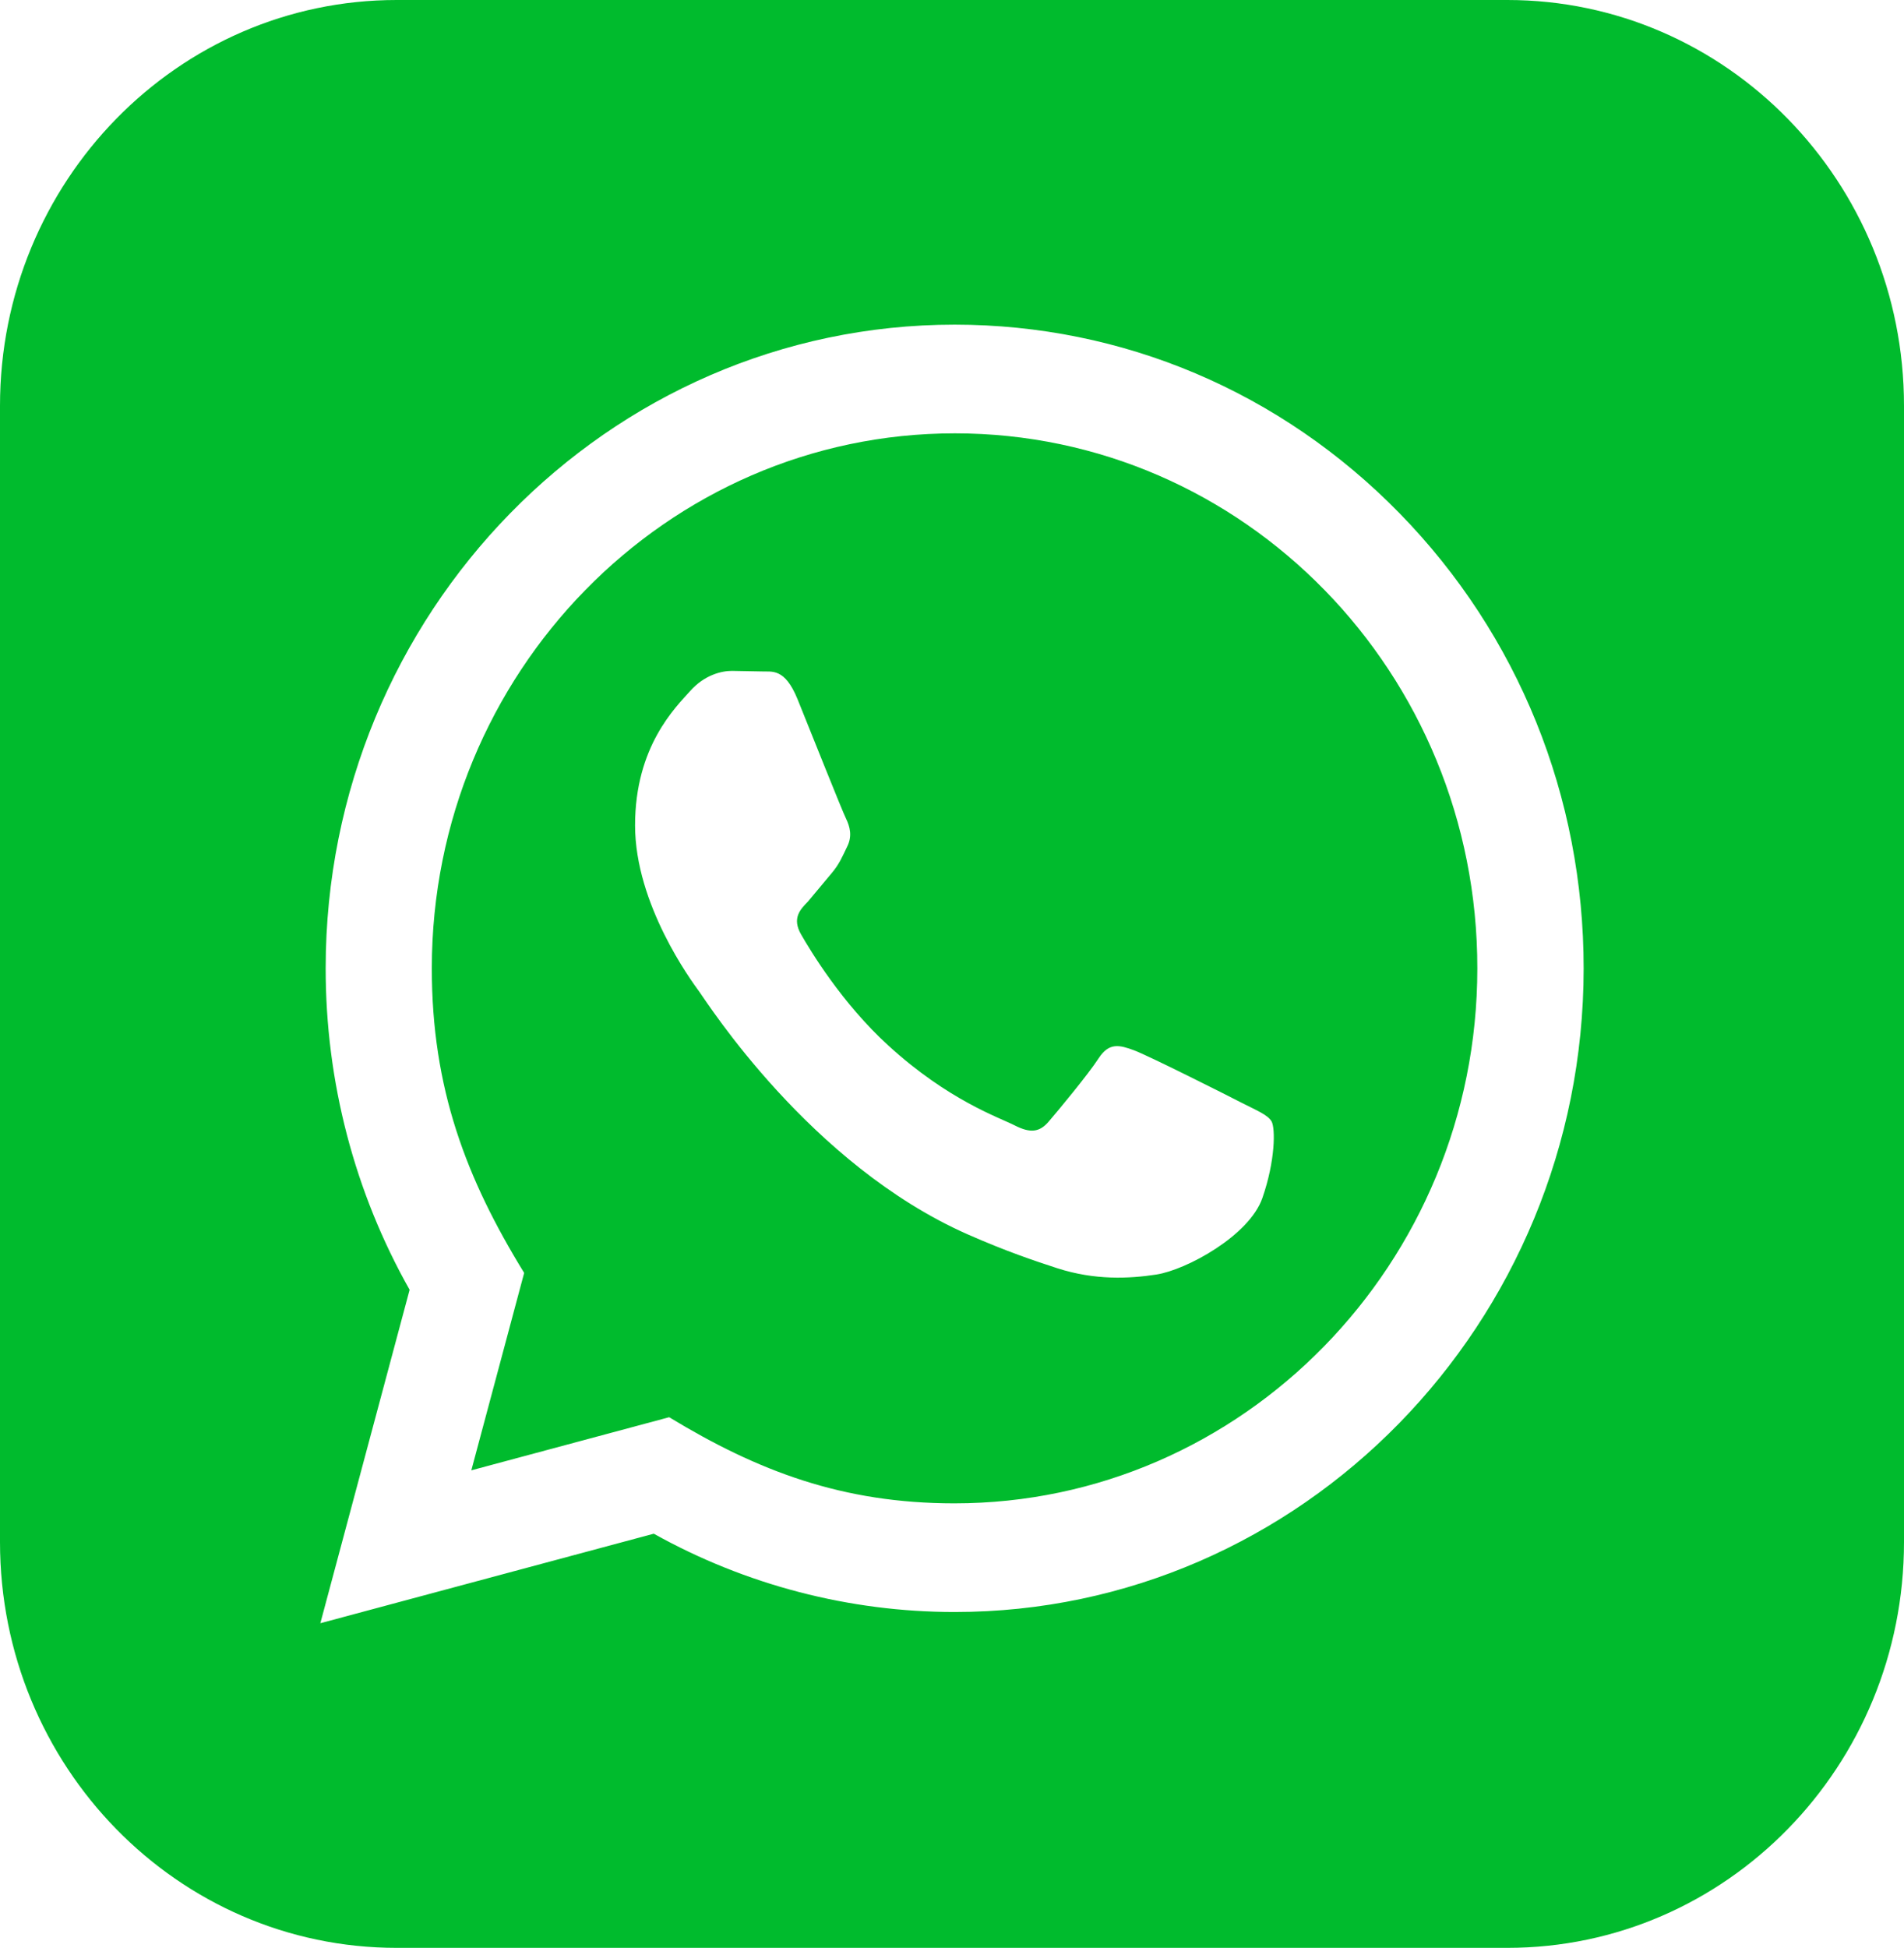 <svg width="44" height="45" viewBox="0 0 44 45" fill="none" xmlns="http://www.w3.org/2000/svg">
<path d="M22.066 10.011C15.402 10.011 9.982 15.553 9.979 22.365C9.977 25.146 10.774 27.229 12.113 29.407L10.892 33.968L15.464 32.741C17.512 33.984 19.468 34.731 22.055 34.731C28.714 34.731 34.139 29.188 34.14 22.374C34.146 15.547 28.747 10.012 22.066 10.011V10.011ZM29.172 27.679C28.869 28.547 27.418 29.338 26.721 29.445C26.096 29.541 25.304 29.58 24.433 29.299C23.905 29.128 23.228 28.899 22.363 28.517C18.72 26.908 16.34 23.156 16.159 22.909C15.977 22.661 14.676 20.895 14.676 19.067C14.676 17.239 15.614 16.341 15.946 15.967C16.28 15.592 16.672 15.499 16.914 15.499L17.611 15.512C17.835 15.523 18.134 15.426 18.429 16.149C18.731 16.894 19.457 18.722 19.549 18.907C19.639 19.093 19.701 19.311 19.578 19.558C19.457 19.806 19.397 19.961 19.215 20.177L18.671 20.828C18.489 21.013 18.3 21.214 18.511 21.585C18.724 21.956 19.452 23.173 20.532 24.157C21.919 25.423 23.089 25.815 23.452 26.001C23.815 26.186 24.028 26.156 24.238 25.907C24.451 25.659 25.146 24.823 25.388 24.45C25.63 24.077 25.872 24.141 26.206 24.264C26.539 24.388 28.325 25.286 28.688 25.474C29.051 25.659 29.293 25.753 29.385 25.907C29.474 26.066 29.474 26.811 29.172 27.679V27.679ZM34.833 0H9.167C4.105 0 0 4.198 0 9.375V35.625C0 40.802 4.105 45 9.167 45H34.833C39.897 45 44 40.802 44 35.625V9.375C44 4.198 39.897 0 34.833 0ZM22.061 37.241C19.628 37.241 17.232 36.617 15.108 35.432L7.403 37.5L9.466 29.797C8.193 27.544 7.524 24.986 7.526 22.365C7.529 14.168 14.049 7.5 22.061 7.5C25.949 7.502 29.599 9.051 32.344 11.859C35.088 14.668 36.599 18.405 36.597 22.376C36.593 30.574 30.072 37.241 22.061 37.241V37.241Z" fill="#00BB2D"/>
</svg>
